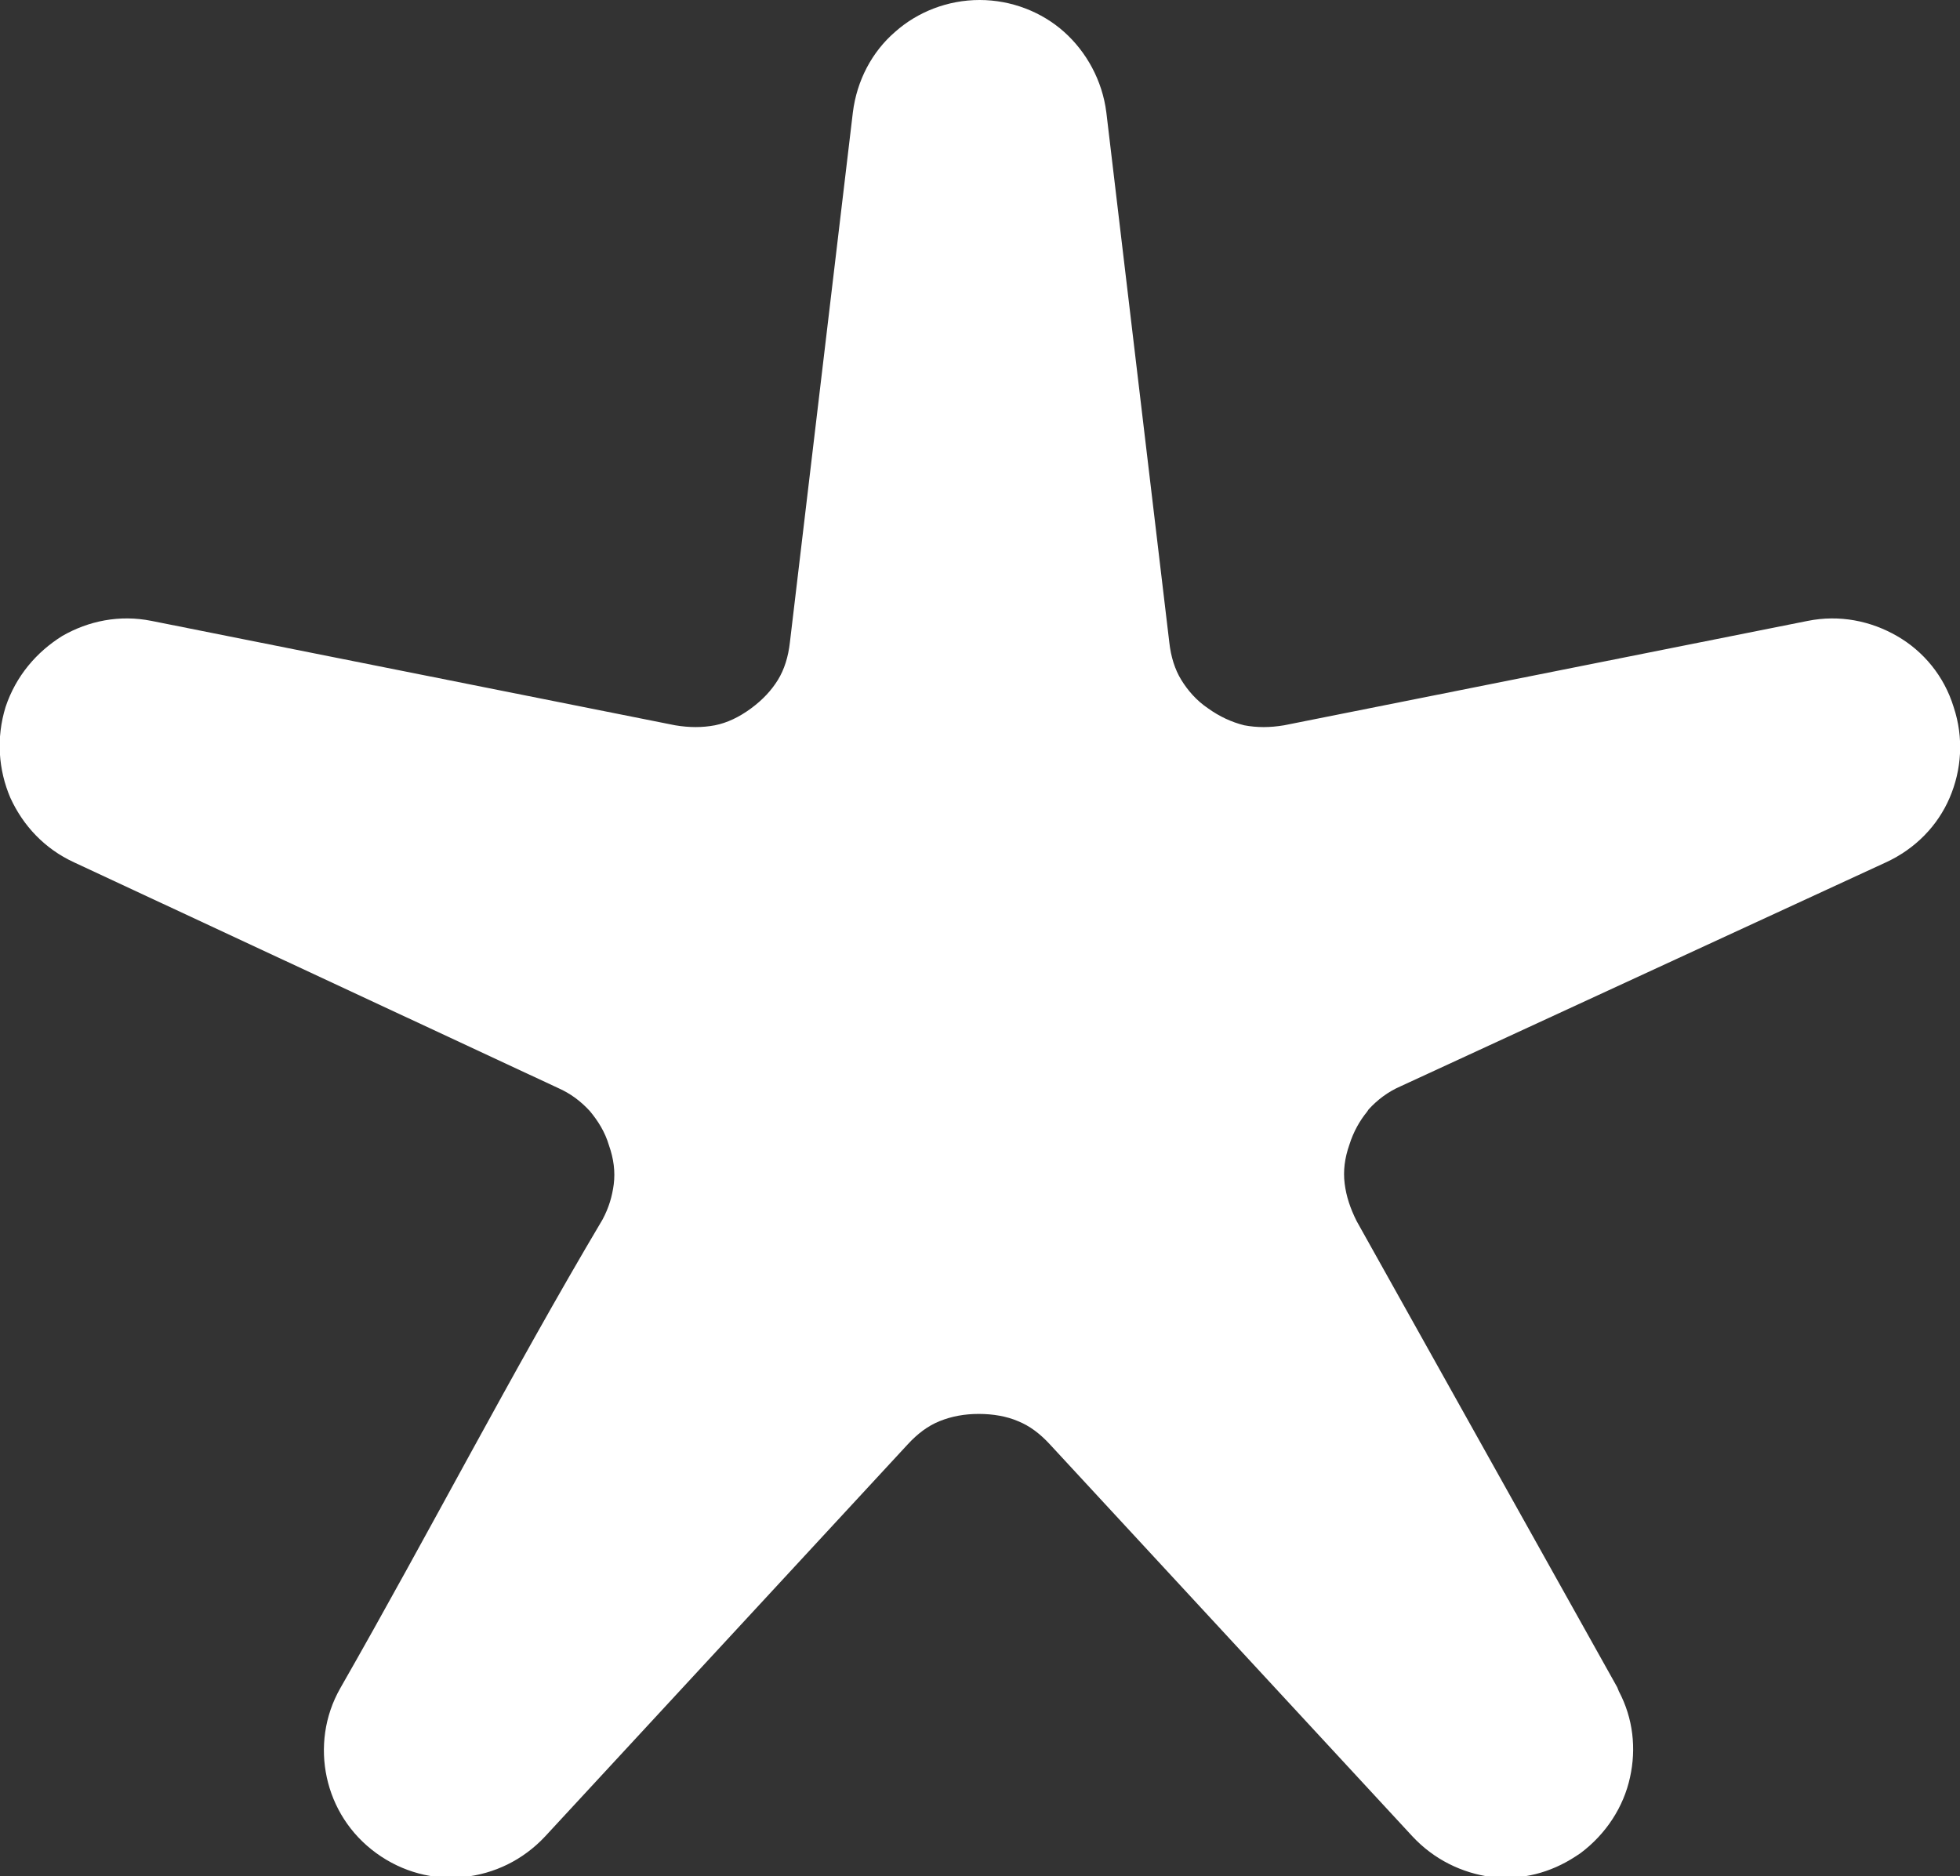 <?xml version="1.0" encoding="UTF-8"?>
<svg id="Layer_2" data-name="Layer 2" xmlns="http://www.w3.org/2000/svg" viewBox="0 0 24.59 23.54">
  <rect x="0" y="0" width="24.59" height="23.54" fill="#333333" stroke="none"/>
  <defs>
    <style>
      .cls-1 {
        fill: #fff;
        fill-rule: evenodd;
      }
    </style>
  </defs>
  <g id="Layer_1-2" data-name="Layer 1">
    <path class="cls-1" d="M13.88,1.41l.79,6.65c.02.18.07.34.15.47.08.13.19.26.34.36.14.1.29.17.45.21.16.03.32.03.5,0l6.57-1.31c.4-.08.79,0,1.12.19.33.19.59.5.71.89.13.39.1.79-.05,1.14-.15.35-.43.64-.8.81l-6.09,2.81c-.16.07-.29.17-.4.29l-.02.03c-.09.11-.17.25-.22.41-.06.17-.08.33-.06.49.02.16.07.31.15.47l3.27,5.85.02.05c.18.34.22.72.14,1.08-.08.37-.3.71-.62.95l-.06.04c-.32.21-.68.3-1.04.26h-.02c-.37-.05-.72-.22-.99-.51l-4.55-4.92c-.12-.13-.25-.23-.4-.29-.14-.06-.31-.09-.49-.09s-.34.03-.49.09c-.15.06-.28.16-.4.29l-4.55,4.92c-.28.3-.64.47-1.02.51-.38.04-.77-.06-1.1-.3h0c-.33-.24-.54-.58-.62-.95-.08-.37-.03-.77.17-1.12,1.11-1.94,2.15-3.96,3.29-5.88.08-.15.12-.29.14-.44.02-.16,0-.32-.06-.49-.05-.17-.14-.31-.24-.43-.11-.12-.24-.22-.4-.29L.93,10.82c-.37-.17-.64-.46-.8-.81-.15-.35-.18-.75-.06-1.14.13-.39.39-.69.71-.89.33-.19.72-.27,1.12-.19l6.57,1.31c.18.03.34.03.5,0,.15-.03.3-.1.45-.21.15-.11.26-.23.34-.36.08-.13.13-.29.15-.47l.79-6.65c.05-.4.24-.76.53-1.01.28-.25.66-.4,1.06-.4s.78.15,1.06.4c.28.25.48.61.53,1.01Z"/>
  </g>
</svg>